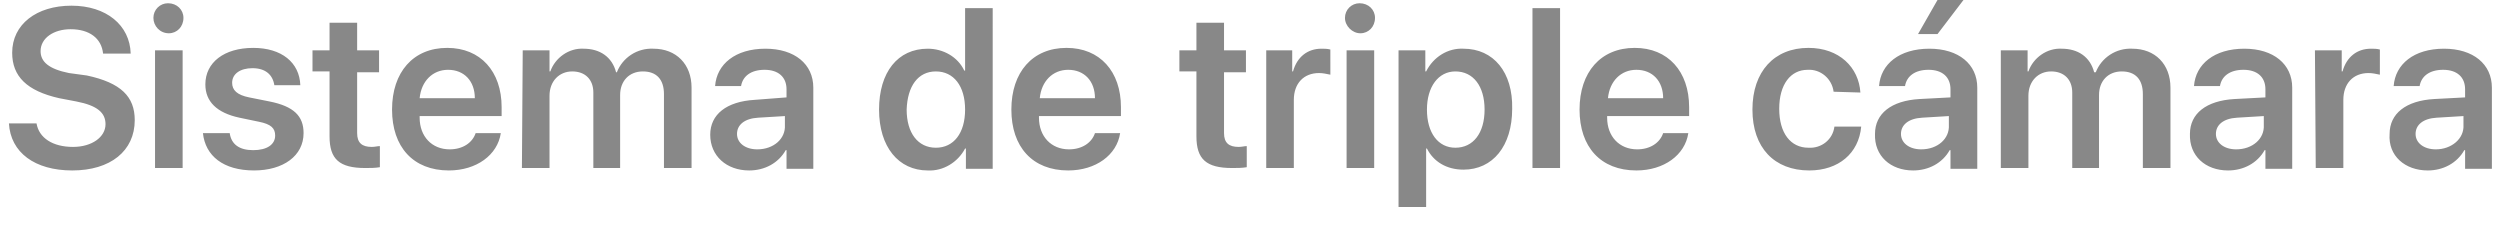 <?xml version="1.0" encoding="utf-8"?>
<!-- Generator: Adobe Illustrator 21.1.0, SVG Export Plug-In . SVG Version: 6.00 Build 0)  -->
<svg version="1.1" id="Layer_1" xmlns="http://www.w3.org/2000/svg" xmlns:xlink="http://www.w3.org/1999/xlink" x="0px" y="0px"
	 viewBox="0 0 308 28" style="enable-background:new 0 0 308 28;" xml:space="preserve">
<style type="text/css">
	.st0{fill:#888888;}
</style>
<path id="_50_S3_Sub_1_large_1x.svg" class="st0" d="M1.1,15.2c0.2,3.6,3.2,5.8,7.8,5.8c4.7,0,7.7-2.4,7.7-6.2
	c0-2.9-1.7-4.6-5.9-5.5L8.5,9C6,8.5,5,7.6,5,6.3c0-1.6,1.6-2.7,3.7-2.7c2.3,0,3.8,1.1,4,3h3.4c-0.1-3.5-3-5.9-7.3-5.9
	C4.5,0.7,1.5,3,1.5,6.5c0,2.9,1.8,4.7,5.8,5.6l2.1,0.4C12,13,13,13.9,13,15.3c0,1.6-1.7,2.8-4,2.8c-2.5,0-4.2-1.1-4.5-2.9H1.1
	L1.1,15.2z M19.1,20.7h3.4V6.2h-3.4V20.7z M20.8,4.1c1,0,1.8-0.8,1.8-1.9c0-1-0.8-1.8-1.9-1.8c-1,0-1.8,0.8-1.8,1.8
	C18.9,3.2,19.7,4.1,20.8,4.1L20.8,4.1z M25.3,10.4c0,2.1,1.4,3.5,4.2,4.1l2.4,0.5c1.5,0.3,2,0.8,2,1.7c0,1.1-1,1.8-2.7,1.8
	c-1.7,0-2.7-0.7-2.9-2.1h-3.3c0.3,2.8,2.5,4.6,6.3,4.6c3.6,0,6.1-1.8,6.1-4.6c0-2.1-1.2-3.3-4.2-3.9L30.7,12
	c-1.5-0.3-2.1-0.9-2.1-1.8c0-1.1,1-1.8,2.5-1.8c1.6,0,2.5,0.8,2.7,2.1H37c-0.1-2.8-2.3-4.6-5.8-4.6C27.6,5.9,25.3,7.7,25.3,10.4
	L25.3,10.4z M40.6,2.8v3.4h-2.1v2.6h2.1v8c0,2.8,1.2,3.9,4.4,3.9c0.6,0,1.2,0,1.8-0.1v-2.6c-0.3,0-0.6,0.1-1,0.1
	c-1.2,0-1.8-0.5-1.8-1.7V8.9h2.7V6.2H44V2.8H40.6z M55.2,8.6c2,0,3.3,1.4,3.3,3.5h-6.8C51.9,10,53.3,8.6,55.2,8.6z M58.6,16.4
	c-0.4,1.2-1.6,2-3.2,2c-2.2,0-3.7-1.6-3.7-3.9v-0.2h10.1v-1.1c0-4.4-2.6-7.3-6.7-7.3c-4.2,0-6.8,3-6.8,7.6c0,4.6,2.6,7.5,7,7.5
	c3.4,0,6-1.9,6.4-4.6H58.6L58.6,16.4z M64.3,20.7h3.4v-8.9c0-1.8,1.2-3,2.8-3c1.6,0,2.6,1,2.6,2.6v9.3h3.3v-9c0-1.7,1.1-2.9,2.8-2.9
	c1.7,0,2.6,1,2.6,2.8v9.1h3.4v-9.9c0-2.9-1.9-4.8-4.7-4.8c-2-0.1-3.8,1.1-4.5,2.9h-0.1c-0.5-1.9-2-2.9-4-2.9
	c-1.8-0.1-3.5,1.1-4.1,2.8h-0.1V6.2h-3.3L64.3,20.7L64.3,20.7z M93.3,18.4c-1.5,0-2.5-0.8-2.5-1.9c0-1.1,0.9-1.9,2.6-2l3.3-0.2v1.1
	C96.8,17.1,95.3,18.4,93.3,18.4z M92.3,21c1.9,0,3.6-0.9,4.5-2.5h0.1v2.3h3.3v-10c0-2.9-2.3-4.8-5.9-4.8c-3.7,0-6,1.9-6.2,4.6h3.2
	c0.2-1.2,1.2-2,2.9-2c1.7,0,2.7,0.9,2.7,2.4v1L93,12.3c-3.5,0.2-5.5,1.8-5.5,4.3C87.5,19.2,89.5,21,92.3,21z M114.3,21
	c1.9,0.1,3.7-1,4.6-2.7h0.1v2.5h3.3V1h-3.4v7.7h-0.1c-0.8-1.7-2.6-2.7-4.5-2.7c-3.7,0-6,2.9-6,7.5C108.3,18.1,110.7,21,114.3,21z
	 M115.3,8.8c2.2,0,3.6,1.8,3.6,4.7c0,2.9-1.4,4.7-3.6,4.7c-2.2,0-3.6-1.8-3.6-4.7C111.8,10.6,113.1,8.8,115.3,8.8z M131.6,8.6
	c2,0,3.3,1.4,3.3,3.5h-6.8C128.3,10,129.7,8.6,131.6,8.6z M134.9,16.4c-0.4,1.2-1.6,2-3.2,2c-2.2,0-3.7-1.6-3.7-3.9v-0.2h10.1v-1.1
	c0-4.4-2.6-7.3-6.7-7.3c-4.2,0-6.8,3-6.8,7.6c0,4.6,2.6,7.5,7,7.5c3.4,0,6-1.9,6.4-4.6H134.9z M147.4,2.8v3.4h-2.1v2.6h2.1v8
	c0,2.8,1.2,3.9,4.4,3.9c0.6,0,1.2,0,1.8-0.1v-2.6c-0.3,0-0.6,0.1-1,0.1c-1.2,0-1.8-0.5-1.8-1.7V8.9h2.7V6.2h-2.7V2.8H147.4z
	 M156,20.7h3.4v-8.4c0-2,1.2-3.3,3.1-3.3c0.5,0,0.9,0.1,1.4,0.2V6.1C163.5,6,163.2,6,162.8,6c-1.7,0-3,1-3.5,2.8h-0.1V6.2H156
	L156,20.7L156,20.7z M165.9,20.7h3.4V6.2h-3.4V20.7z M167.6,4.1c1,0,1.8-0.8,1.8-1.9c0-1-0.8-1.8-1.9-1.8c-1,0-1.8,0.8-1.8,1.8
	C165.7,3.2,166.6,4.1,167.6,4.1L167.6,4.1z M180.3,6c-1.9-0.1-3.7,1-4.6,2.8h-0.1V6.2h-3.3v19.3h3.4v-7.2h0.1
	c0.8,1.6,2.4,2.6,4.5,2.6c3.6,0,6-2.9,6-7.5C186.4,8.9,184,6,180.3,6L180.3,6z M179.3,18.2c-2.1,0-3.5-1.8-3.5-4.7
	c0-2.8,1.4-4.7,3.5-4.7c2.2,0,3.6,1.8,3.6,4.7C182.9,16.4,181.5,18.2,179.3,18.2L179.3,18.2z M188.8,20.7h3.4V1h-3.4V20.7z
	 M201.6,8.6c2,0,3.3,1.4,3.3,3.5h-6.8C198.3,10,199.7,8.6,201.6,8.6z M204.9,16.4c-0.4,1.2-1.6,2-3.2,2c-2.2,0-3.7-1.6-3.7-3.9v-0.2
	h10.1v-1.1c0-4.4-2.6-7.3-6.7-7.3c-4.2,0-6.8,3-6.8,7.6c0,4.6,2.6,7.5,7,7.5c3.4,0,6-1.9,6.4-4.6H204.9L204.9,16.4z M229.2,11.4
	c-0.2-3.1-2.6-5.5-6.4-5.5c-4.2,0-6.9,2.9-6.9,7.6c0,4.7,2.7,7.5,7,7.5c3.6,0,6.1-2.1,6.4-5.4H226c-0.2,1.6-1.6,2.7-3.2,2.6
	c-2.2,0-3.6-1.8-3.6-4.8c0-3,1.4-4.8,3.5-4.8c1.6-0.1,3,1.1,3.2,2.7L229.2,11.4L229.2,11.4z M236.7,18.4c-1.5,0-2.5-0.8-2.5-1.9
	c0-1.1,0.9-1.9,2.6-2l3.3-0.2v1.1C240.2,17.1,238.7,18.4,236.7,18.4L236.7,18.4z M235.7,21c1.9,0,3.6-0.9,4.5-2.5h0.1v2.3h3.3v-10
	c0-2.9-2.3-4.8-5.9-4.8c-3.7,0-6,1.9-6.2,4.6h3.2c0.2-1.2,1.2-2,2.9-2c1.7,0,2.7,0.9,2.7,2.4v1l-3.8,0.2c-3.5,0.2-5.5,1.8-5.5,4.3
	C230.9,19.2,232.9,21,235.7,21L235.7,21z M238.7,4.2l3.2-4.2h-3.2l-2.4,4.2H238.7z M246.5,20.7h3.4v-8.9c0-1.8,1.2-3,2.8-3
	c1.6,0,2.6,1,2.6,2.6v9.3h3.3v-9c0-1.7,1.1-2.9,2.8-2.9c1.7,0,2.6,1,2.6,2.8v9.1h3.4v-9.9c0-2.9-1.9-4.8-4.7-4.8
	c-2-0.1-3.8,1.1-4.5,2.9H258C257.5,7,256,6,254,6c-1.8-0.1-3.5,1.1-4.1,2.8h-0.1V6.2h-3.3V20.7L246.5,20.7z M275.5,18.4
	c-1.5,0-2.5-0.8-2.5-1.9c0-1.1,0.9-1.9,2.6-2l3.3-0.2v1.1C279,17.1,277.5,18.4,275.5,18.4L275.5,18.4z M274.5,21
	c1.9,0,3.6-0.9,4.5-2.5h0.1v2.3h3.3v-10c0-2.9-2.3-4.8-5.9-4.8c-3.7,0-6,1.9-6.2,4.6h3.2c0.2-1.2,1.2-2,2.9-2c1.7,0,2.7,0.9,2.7,2.4
	v1l-3.8,0.2c-3.5,0.2-5.5,1.8-5.5,4.3C269.7,19.2,271.7,21,274.5,21L274.5,21z M285.3,20.7h3.4v-8.4c0-2,1.2-3.3,3.1-3.3
	c0.5,0,0.9,0.1,1.4,0.2V6.1C292.8,6,292.5,6,292.1,6c-1.7,0-3,1-3.5,2.8h-0.1V6.2h-3.3L285.3,20.7L285.3,20.7z M300.1,18.4
	c-1.5,0-2.5-0.8-2.5-1.9c0-1.1,0.9-1.9,2.6-2l3.3-0.2v1.1C303.6,17.1,302,18.4,300.1,18.4L300.1,18.4z M299.1,21
	c1.9,0,3.6-0.9,4.5-2.5h0.1v2.3h3.3v-10c0-2.9-2.3-4.8-5.9-4.8c-3.7,0-6,1.9-6.2,4.6h3.2c0.2-1.2,1.2-2,2.9-2c1.7,0,2.7,0.9,2.7,2.4
	v1l-3.8,0.2c-3.5,0.2-5.5,1.8-5.5,4.3C294.2,19.2,296.3,21,299.1,21L299.1,21z"/>
</svg>
